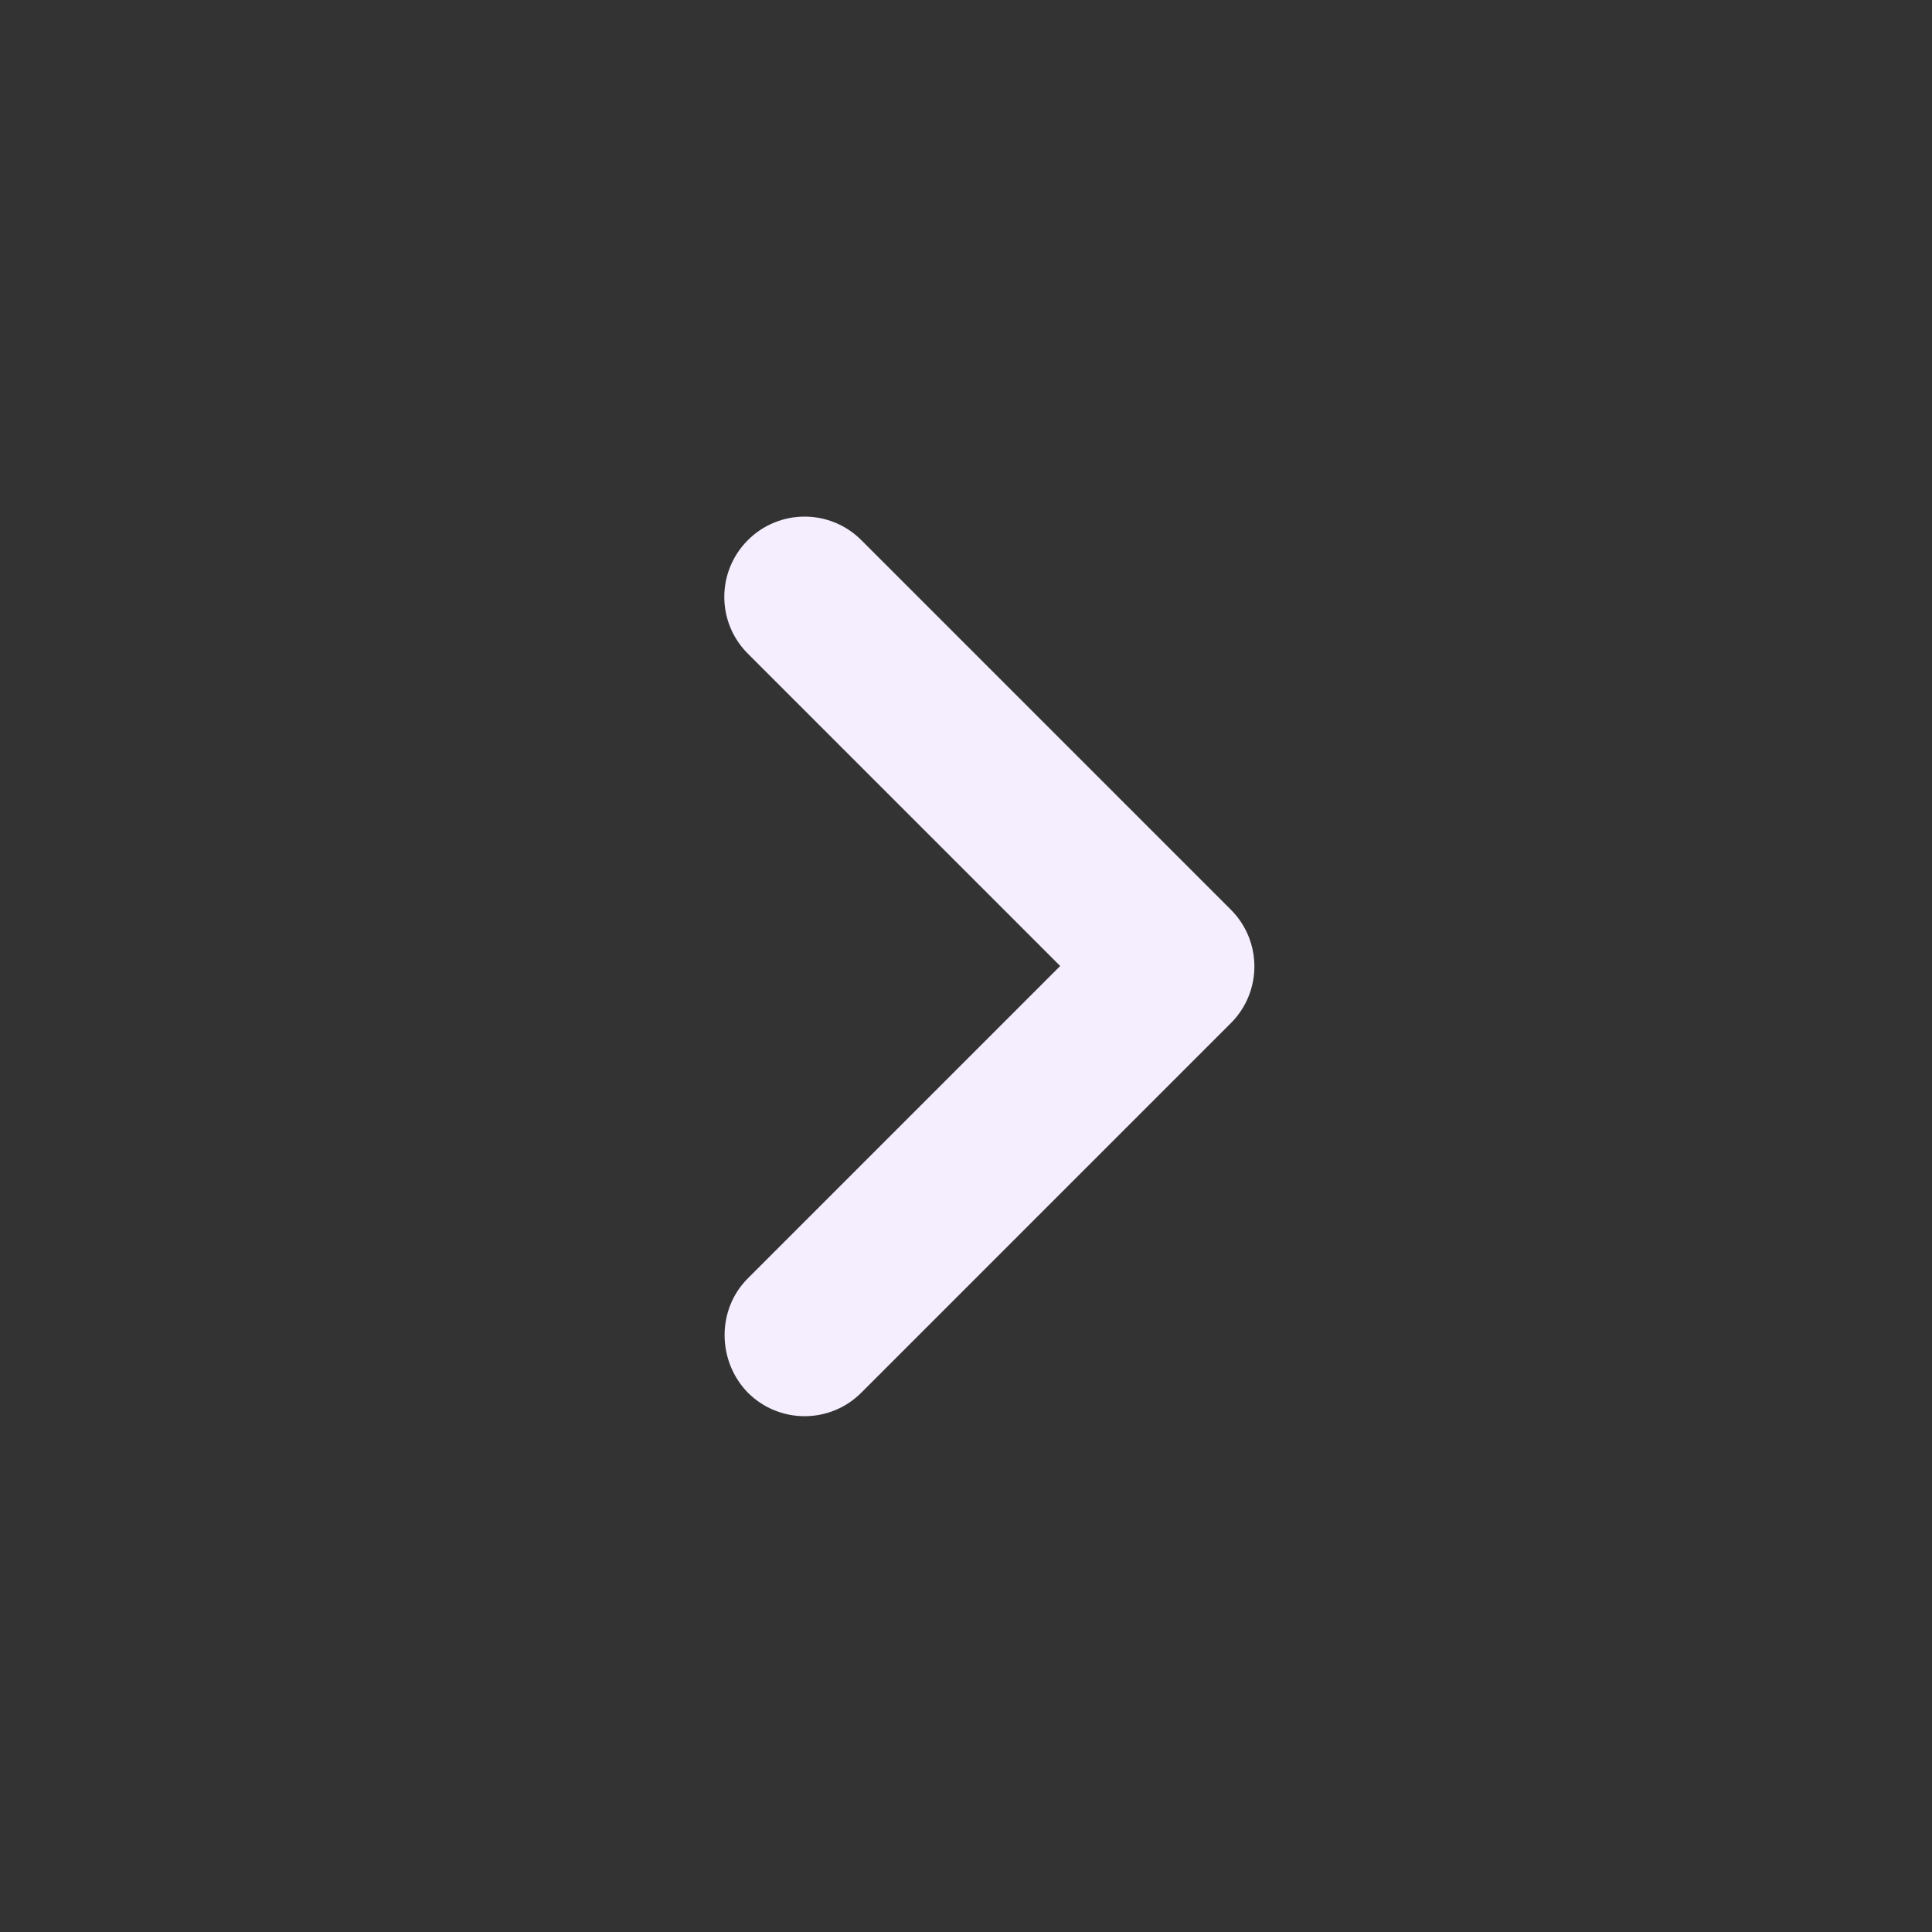 <svg xmlns:xlink="http://www.w3.org/1999/xlink" viewBox="0 0 24 24" color="text" width="24" xmlns="http://www.w3.org/2000/svg" class="sc-231a1e38-0 dPwWVs" height="24" ><rect x="0" y="0" width="24" height="24" fill="#333333" stroke="none"/><path d="M9.29 15.88L13.17 12L9.29 8.12C8.9 7.73 8.9 7.1 9.29 6.71C9.68 6.32 10.31 6.32 10.7 6.71L15.29 11.3C15.68 11.69 15.68 12.32 15.29 12.71L10.7 17.3C10.31 17.69 9.68 17.69 9.29 17.3C8.91 16.91 8.9 16.27 9.29 15.88Z" fill="#F4EEFF"></path></svg>